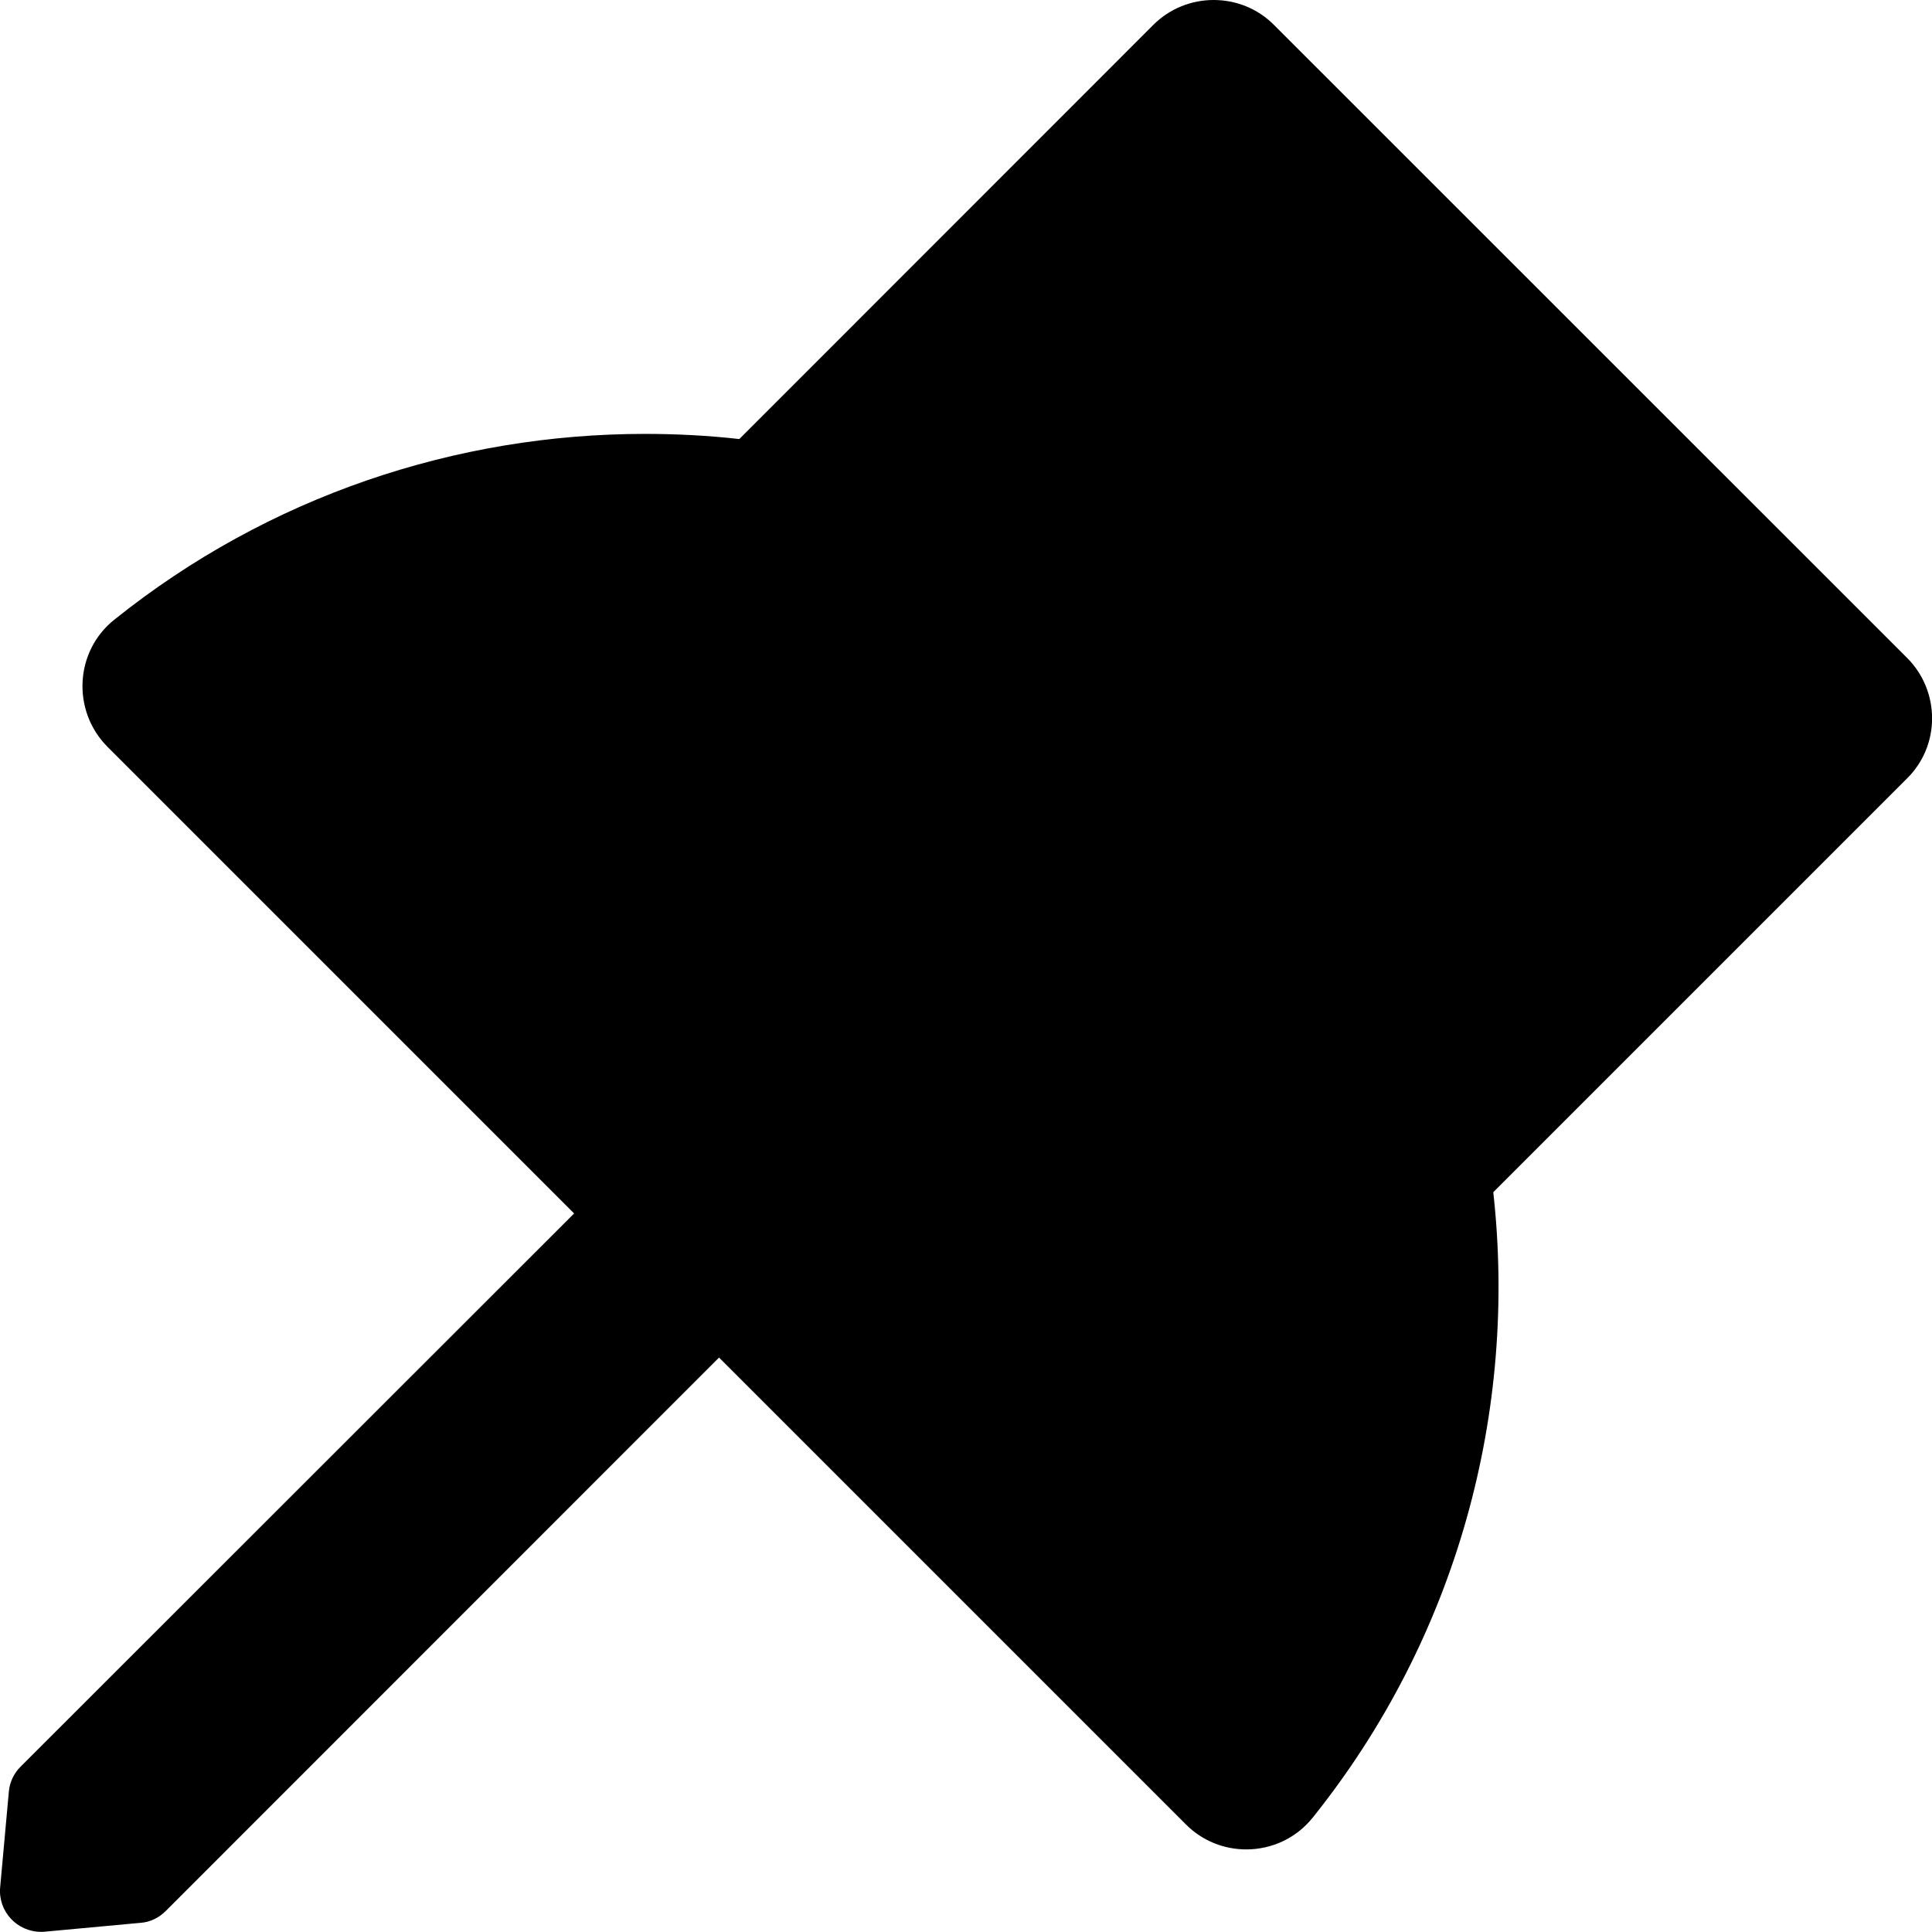 <svg
      
      width="12"
      height="12"
      viewBox="0 0 12 12"
      fill="none"
      xmlns="http://www.w3.org/2000/svg"
    >
      <path
        d="M11.846 4.087L7.913 0.155C7.81 0.051 7.674 0 7.538 0C7.403 0 7.267 0.051 7.163 0.155L4.592 2.727C4.398 2.705 4.201 2.695 4.005 2.695C2.837 2.695 1.669 3.08 0.71 3.849C0.464 4.045 0.445 4.414 0.667 4.638L3.566 7.537L0.129 10.972C0.087 11.013 0.06 11.069 0.055 11.128L0.001 11.722C-0.013 11.872 0.106 11.999 0.255 11.999C0.263 11.999 0.271 11.999 0.279 11.998L0.873 11.943C0.932 11.939 0.987 11.912 1.029 11.87L4.466 8.432L7.366 11.332C7.47 11.436 7.605 11.487 7.741 11.487C7.896 11.487 8.049 11.42 8.154 11.289C9.053 10.167 9.426 8.763 9.275 7.405L11.846 4.834C12.052 4.63 12.052 4.294 11.846 4.087Z"
        fill="currentColor"
      />
    </svg>